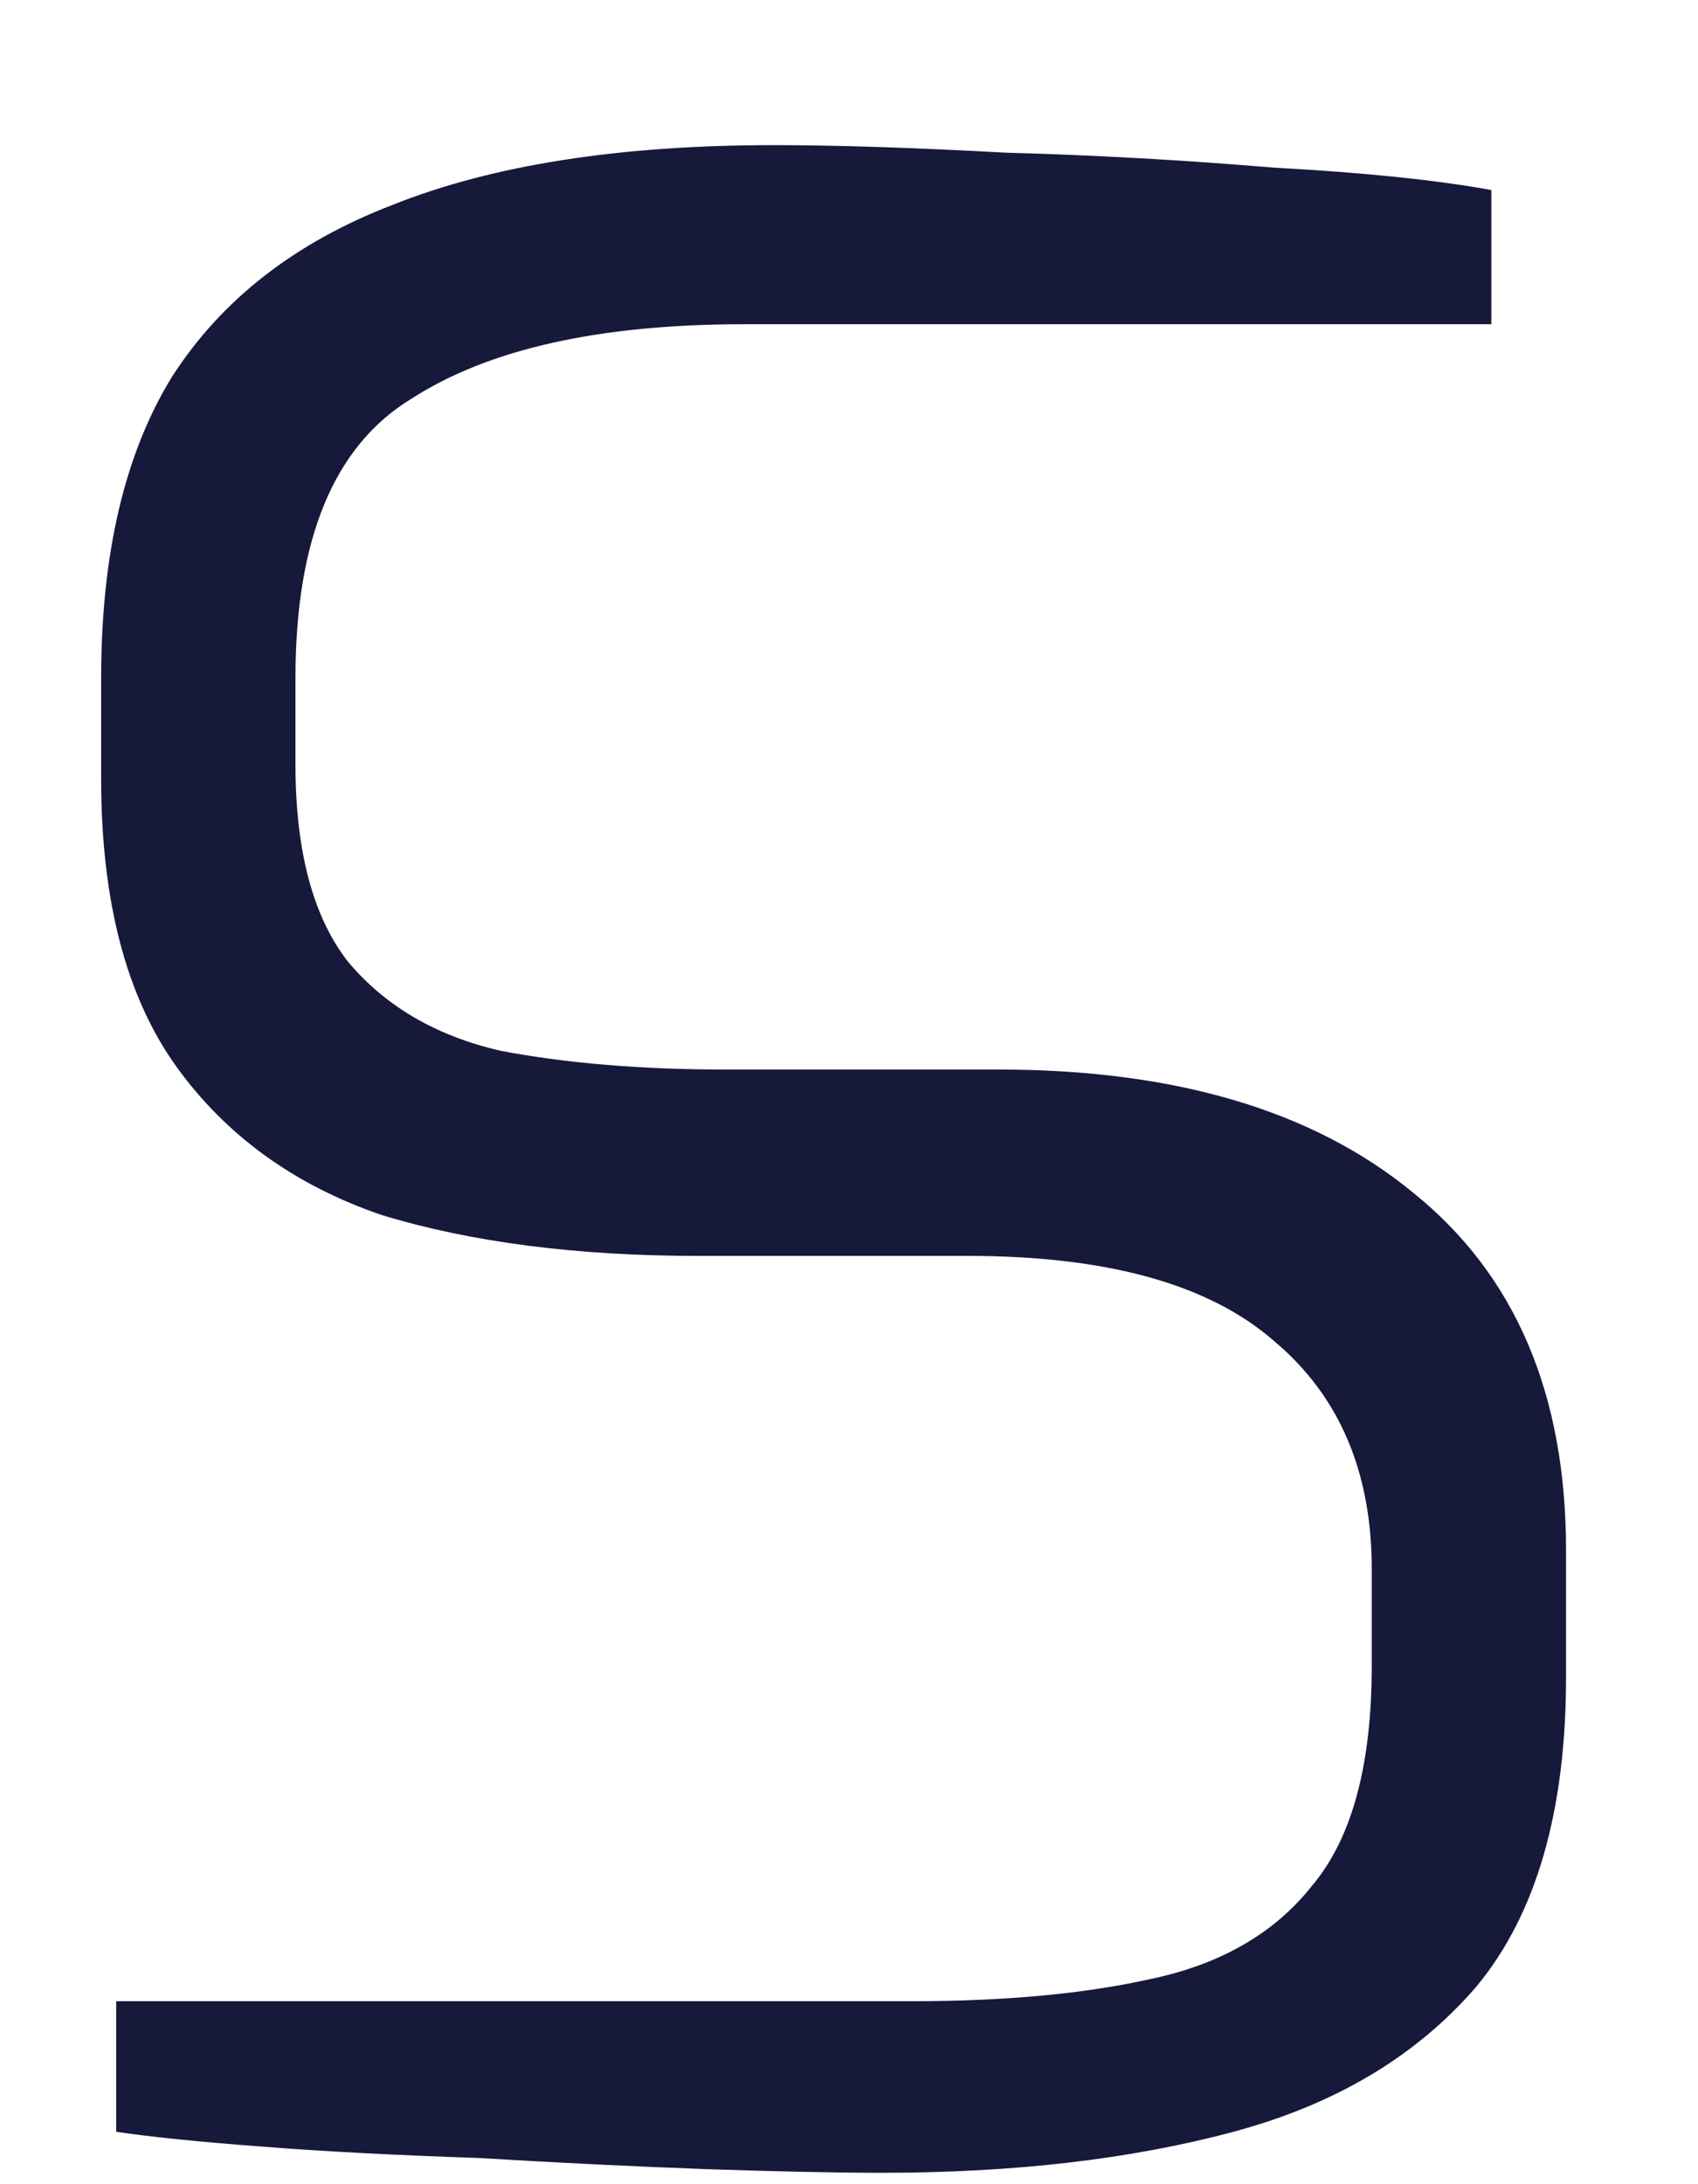 <?xml version="1.0" encoding="UTF-8" standalone="no"?><svg width='7' height='9' viewBox='0 0 7 9' fill='none' xmlns='http://www.w3.org/2000/svg'>
<path d='M3.637 8.953C3.452 8.953 3.211 8.948 2.913 8.938C2.615 8.927 2.302 8.912 1.973 8.892C1.644 8.881 1.346 8.866 1.079 8.845C0.812 8.825 0.612 8.804 0.479 8.784V8.246H3.76C4.14 8.246 4.469 8.216 4.746 8.154C5.034 8.093 5.255 7.965 5.409 7.77C5.573 7.576 5.655 7.274 5.655 6.864V6.465C5.655 6.066 5.522 5.753 5.255 5.528C4.988 5.293 4.567 5.175 3.991 5.175H2.882C2.379 5.175 1.942 5.119 1.572 5.006C1.213 4.883 0.93 4.678 0.725 4.392C0.52 4.105 0.417 3.711 0.417 3.209V2.795C0.417 2.283 0.514 1.868 0.71 1.551C0.915 1.233 1.218 0.998 1.619 0.844C2.03 0.68 2.553 0.598 3.19 0.598C3.457 0.598 3.776 0.609 4.145 0.629C4.515 0.639 4.885 0.66 5.255 0.691C5.625 0.711 5.922 0.742 6.148 0.783V1.336H3.067C2.471 1.336 2.014 1.438 1.696 1.643C1.377 1.837 1.218 2.221 1.218 2.795V3.148C1.218 3.506 1.29 3.777 1.434 3.962C1.588 4.146 1.798 4.269 2.065 4.33C2.333 4.381 2.641 4.407 2.99 4.407H4.115C4.844 4.407 5.414 4.576 5.825 4.914C6.246 5.252 6.456 5.743 6.456 6.388V6.91C6.456 7.463 6.333 7.888 6.087 8.185C5.84 8.472 5.506 8.671 5.085 8.784C4.664 8.897 4.181 8.953 3.637 8.953Z' fill='#17193B'/>
</svg>
